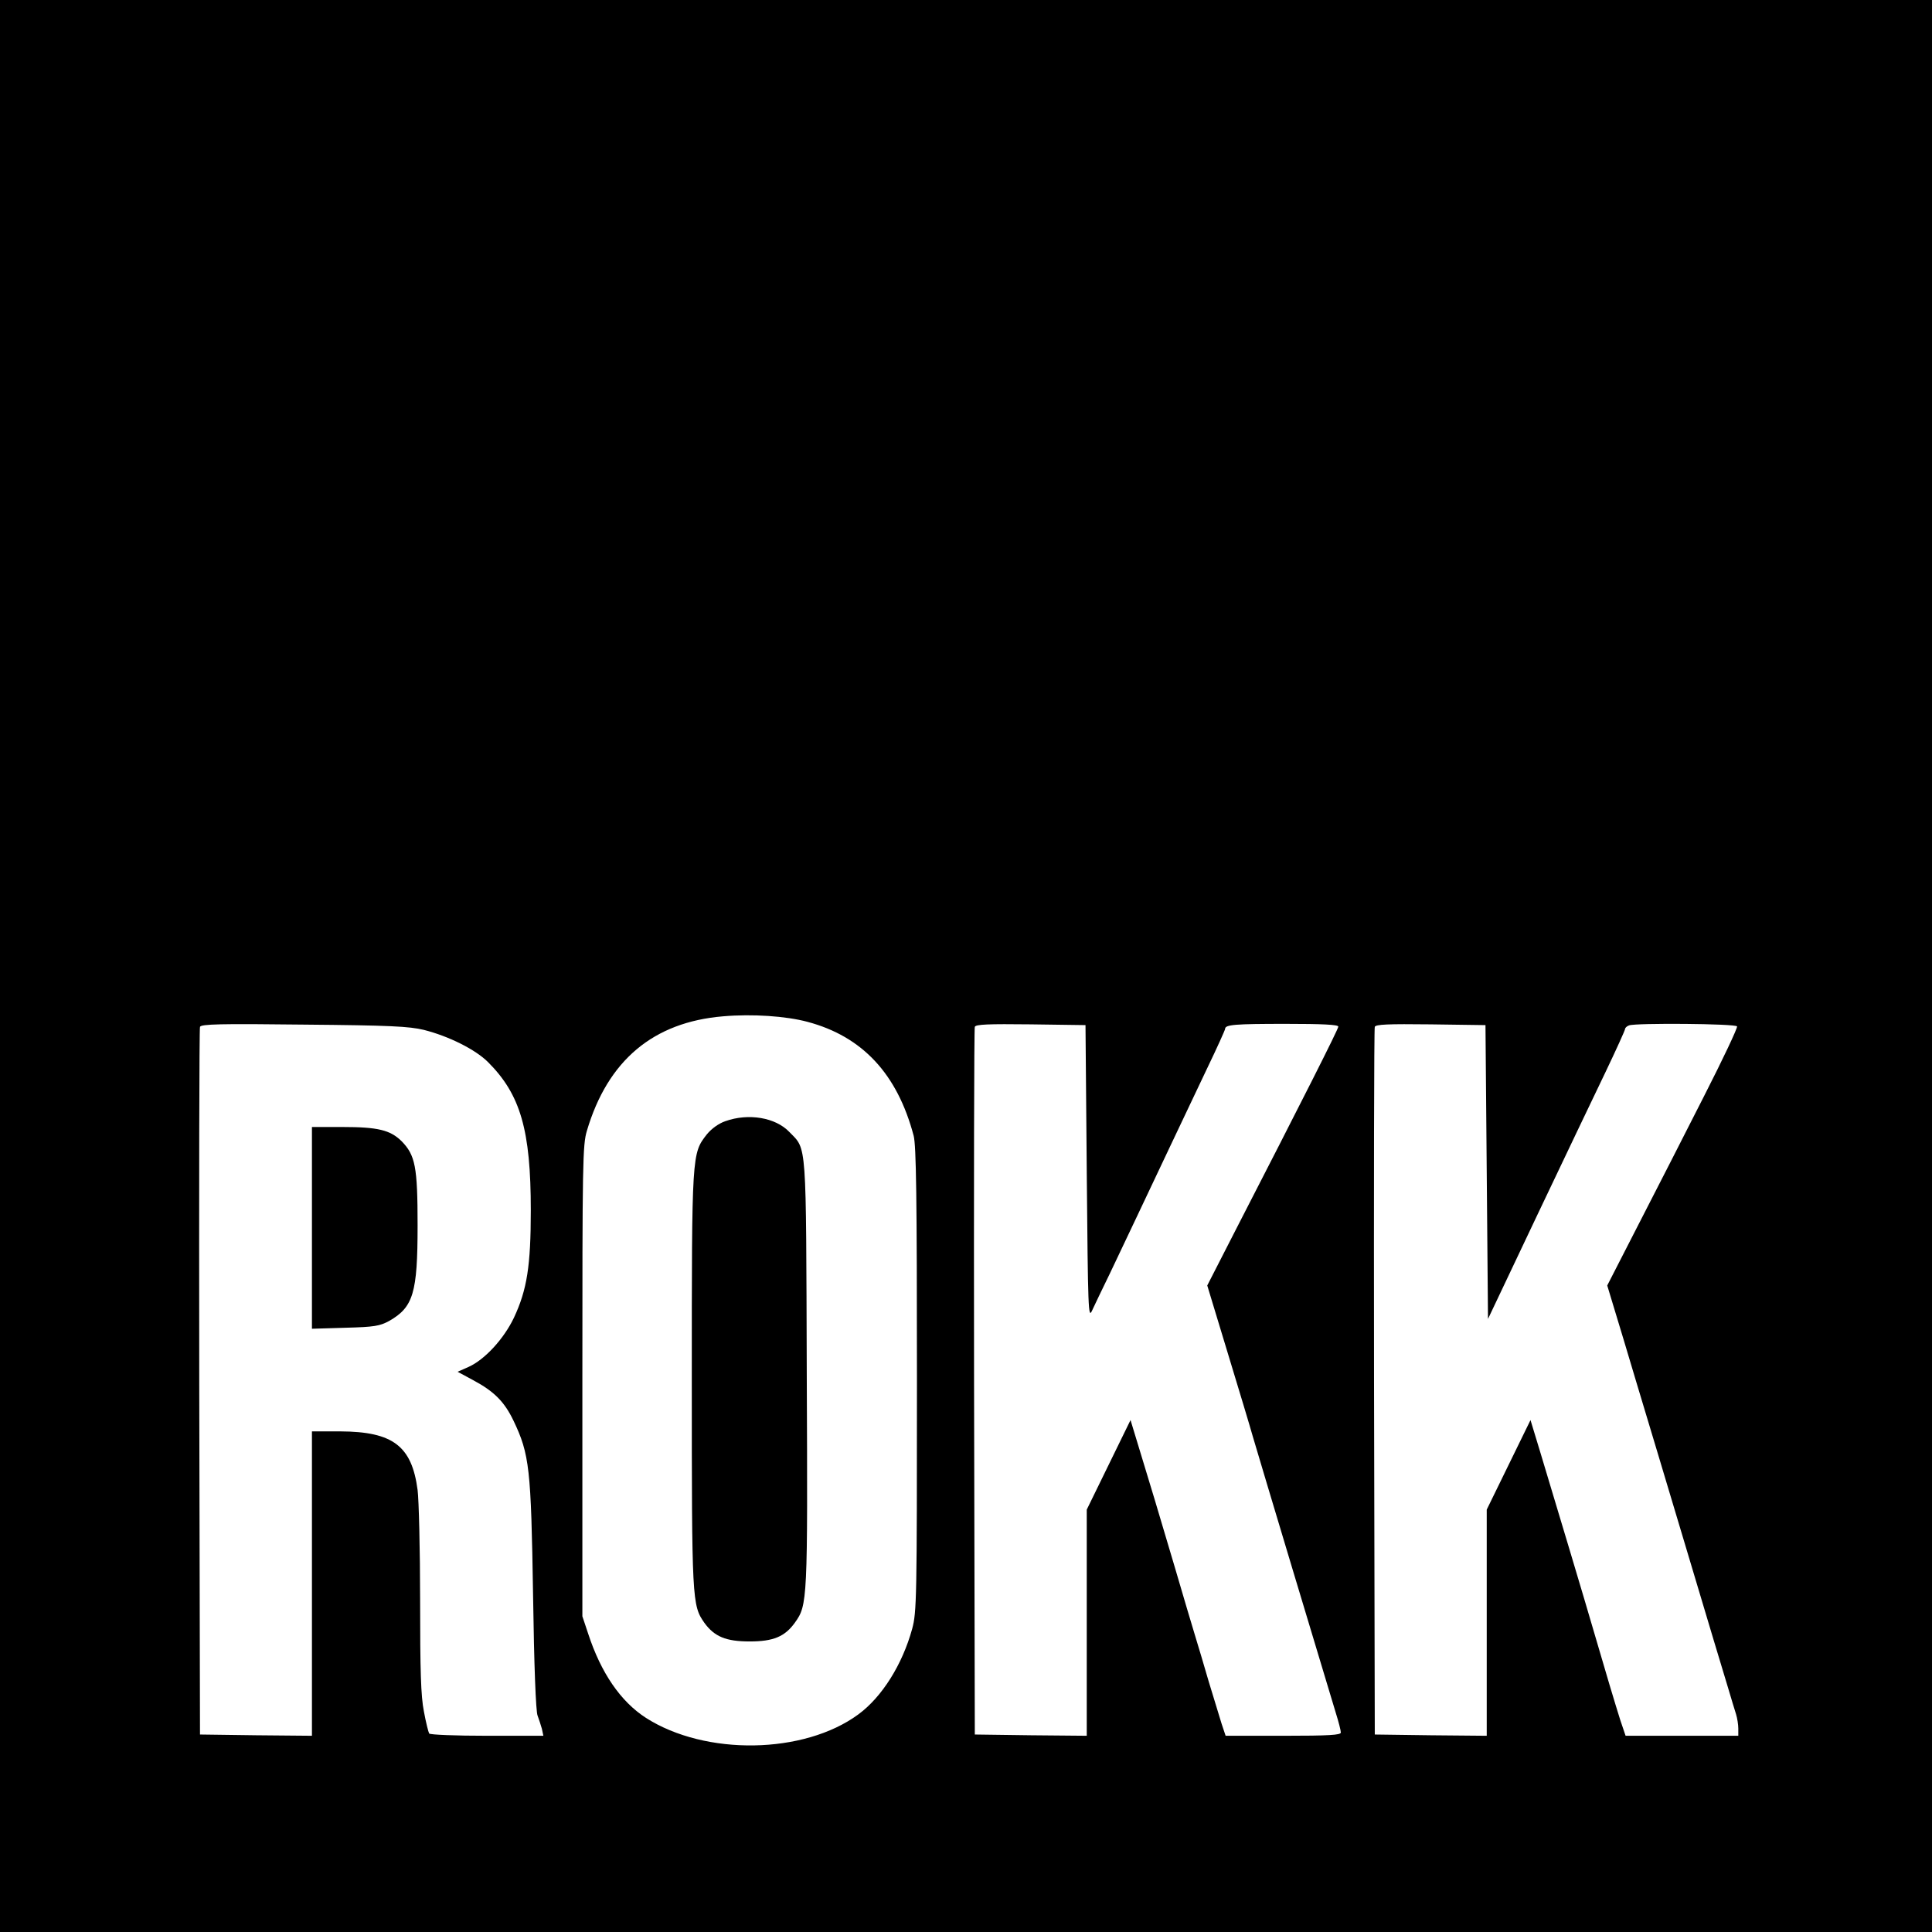 <?xml version="1.0" standalone="no"?>
<!DOCTYPE svg PUBLIC "-//W3C//DTD SVG 20010904//EN"
 "http://www.w3.org/TR/2001/REC-SVG-20010904/DTD/svg10.dtd">
<svg version="1.0" xmlns="http://www.w3.org/2000/svg"
 width="768pt" height="768pt" viewBox="0 0 768 768"
 preserveAspectRatio="xMidYMid meet">

<g transform="translate(0,768) scale(0.1,-0.1)"
fill="#000000" stroke="none">
<path d="M0 3840 l0 -3840 3840 0 3840 0 0 3840 0 3840 -3840 0 -3840 0 0
-3840z m3210 -222 c218 -58 357 -207 422 -453 10 -40 13 -239 13 -970 0 -875
-1 -923 -19 -990 -39 -142 -120 -271 -214 -340 -216 -159 -608 -165 -844 -14
-101 65 -179 179 -230 335 l-23 69 0 935 c0 867 1 939 18 995 83 280 264 432
542 455 116 10 249 1 335 -22z m-1525 -32 c99 -25 205 -78 255 -128 129 -129
170 -270 170 -589 0 -221 -15 -316 -67 -427 -40 -84 -116 -167 -181 -196 l-43
-19 63 -34 c82 -44 123 -85 159 -160 64 -134 70 -190 78 -693 4 -280 11 -465
18 -480 5 -14 13 -37 17 -52 l6 -28 -224 0 c-124 0 -227 4 -230 9 -3 5 -13 44
-21 88 -12 60 -15 161 -15 443 0 201 -5 398 -10 437 -23 175 -98 232 -307 233
l-113 0 0 -605 0 -605 -222 2 -223 3 -3 1400 c-1 770 0 1406 3 1413 4 11 80
13 412 9 345 -3 419 -7 478 -21z m2635 -566 c5 -551 6 -583 21 -550 9 19 41
87 72 150 67 141 135 284 237 500 43 91 110 232 149 314 39 81 71 152 71 156
0 17 39 20 241 20 144 0 209 -3 209 -11 0 -10 -142 -291 -412 -816 l-109 -213
81 -267 c45 -148 90 -297 100 -333 20 -69 297 -991 330 -1099 11 -35 20 -70
20 -78 0 -10 -45 -13 -229 -13 l-229 0 -16 48 c-8 26 -31 101 -51 167 -19 66
-44 149 -55 185 -11 36 -47 157 -80 270 -75 253 -90 303 -138 460 l-38 125
-87 -178 -87 -178 0 -449 0 -450 -222 2 -223 3 -3 1400 c-1 770 0 1406 3 1413
3 10 53 12 222 10 l218 -3 5 -585z m1590 1 l5 -584 194 409 c107 225 230 483
273 572 43 90 78 167 78 172 0 4 7 11 16 14 27 10 422 7 429 -4 3 -5 -56 -130
-131 -277 -75 -148 -192 -377 -261 -511 l-124 -242 66 -218 c35 -119 72 -239
80 -267 8 -27 83 -275 165 -550 82 -275 159 -531 171 -570 11 -38 25 -83 30
-99 5 -16 9 -42 9 -57 l0 -29 -224 0 -224 0 -21 62 c-19 60 -61 200 -101 338
-39 135 -161 541 -218 730 l-38 125 -87 -178 -87 -178 0 -450 0 -449 -222 2
-223 3 -3 1400 c-1 770 0 1406 3 1413 3 10 53 12 222 10 l218 -3 5 -584z"/>
<path d="M2883 3223 c-26 -9 -54 -29 -73 -52 -60 -77 -60 -73 -60 -976 0 -879
1 -896 50 -966 40 -55 86 -74 180 -74 94 0 140 19 180 75 50 70 51 84 47 991
-3 935 1 887 -69 959 -55 58 -163 76 -255 43z"/>
<path d="M1240 2799 l0 -401 133 4 c116 3 137 7 174 27 96 55 113 111 113 380
0 233 -9 279 -64 335 -45 44 -94 56 -235 56 l-121 0 0 -401z"/>
</g>
</svg>
